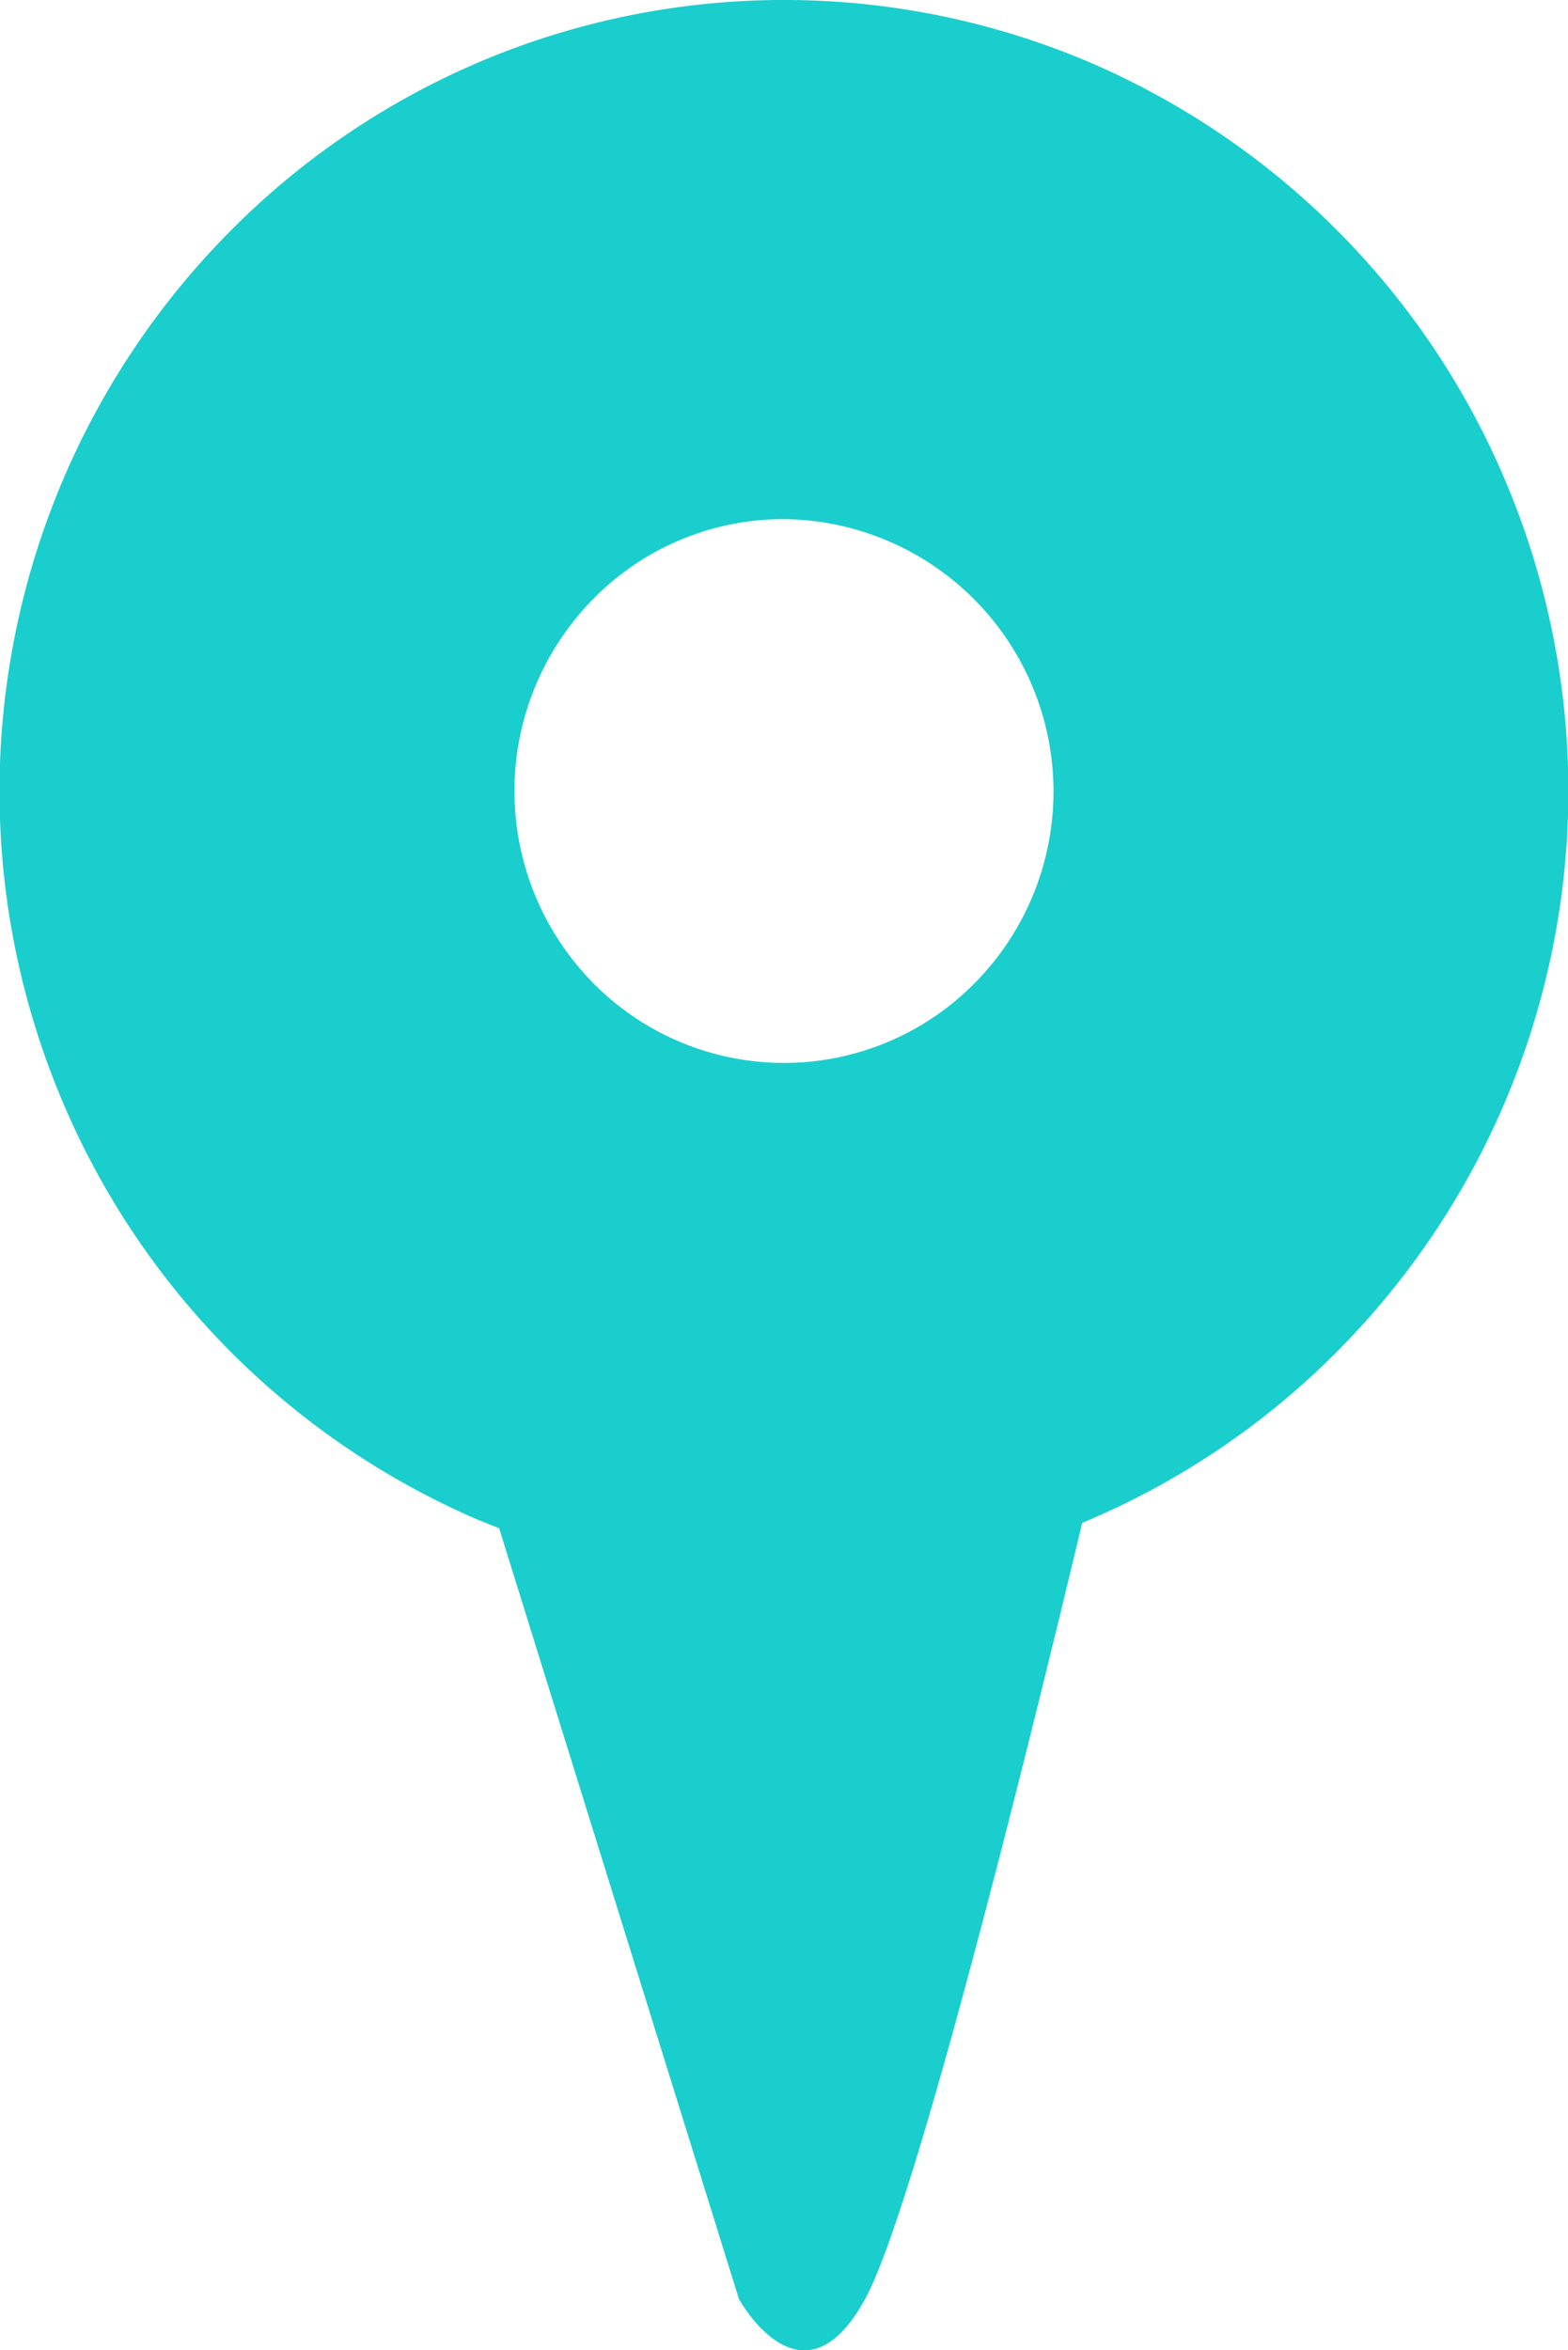 <svg xmlns="http://www.w3.org/2000/svg" width="38.232" height="57.309" viewBox="0 0 38.232 57.309">
  <g id="map_icon" transform="translate(-510.001 -6973.161)">
    <path id="合体_41" data-name="合体 41" d="M18.017,56.058,12.17,37.265q-.249-.1-.5-.2A19.262,19.262,0,0,1,1.5,26.8,19.393,19.393,0,0,1,5.6,5.649a19.078,19.078,0,0,1,6.078-4.133,19.012,19.012,0,0,1,14.882,0A19.256,19.256,0,0,1,36.729,11.781a19.387,19.387,0,0,1-4.1,21.147,19.085,19.085,0,0,1-6.077,4.135l-.165.07c-1.015,4.253-4.02,16.606-5.294,18.926-.513.938-1.025,1.251-1.483,1.251C18.7,57.309,18.017,56.058,18.017,56.058ZM14.469,14.6a6.671,6.671,0,0,0,0,9.376,6.529,6.529,0,0,0,9.293,0,6.642,6.642,0,0,0-4.645-11.318A6.5,6.5,0,0,0,14.469,14.6Z" transform="translate(510.001 6973.161)" fill="#19cecd"/>
  </g>
</svg>
